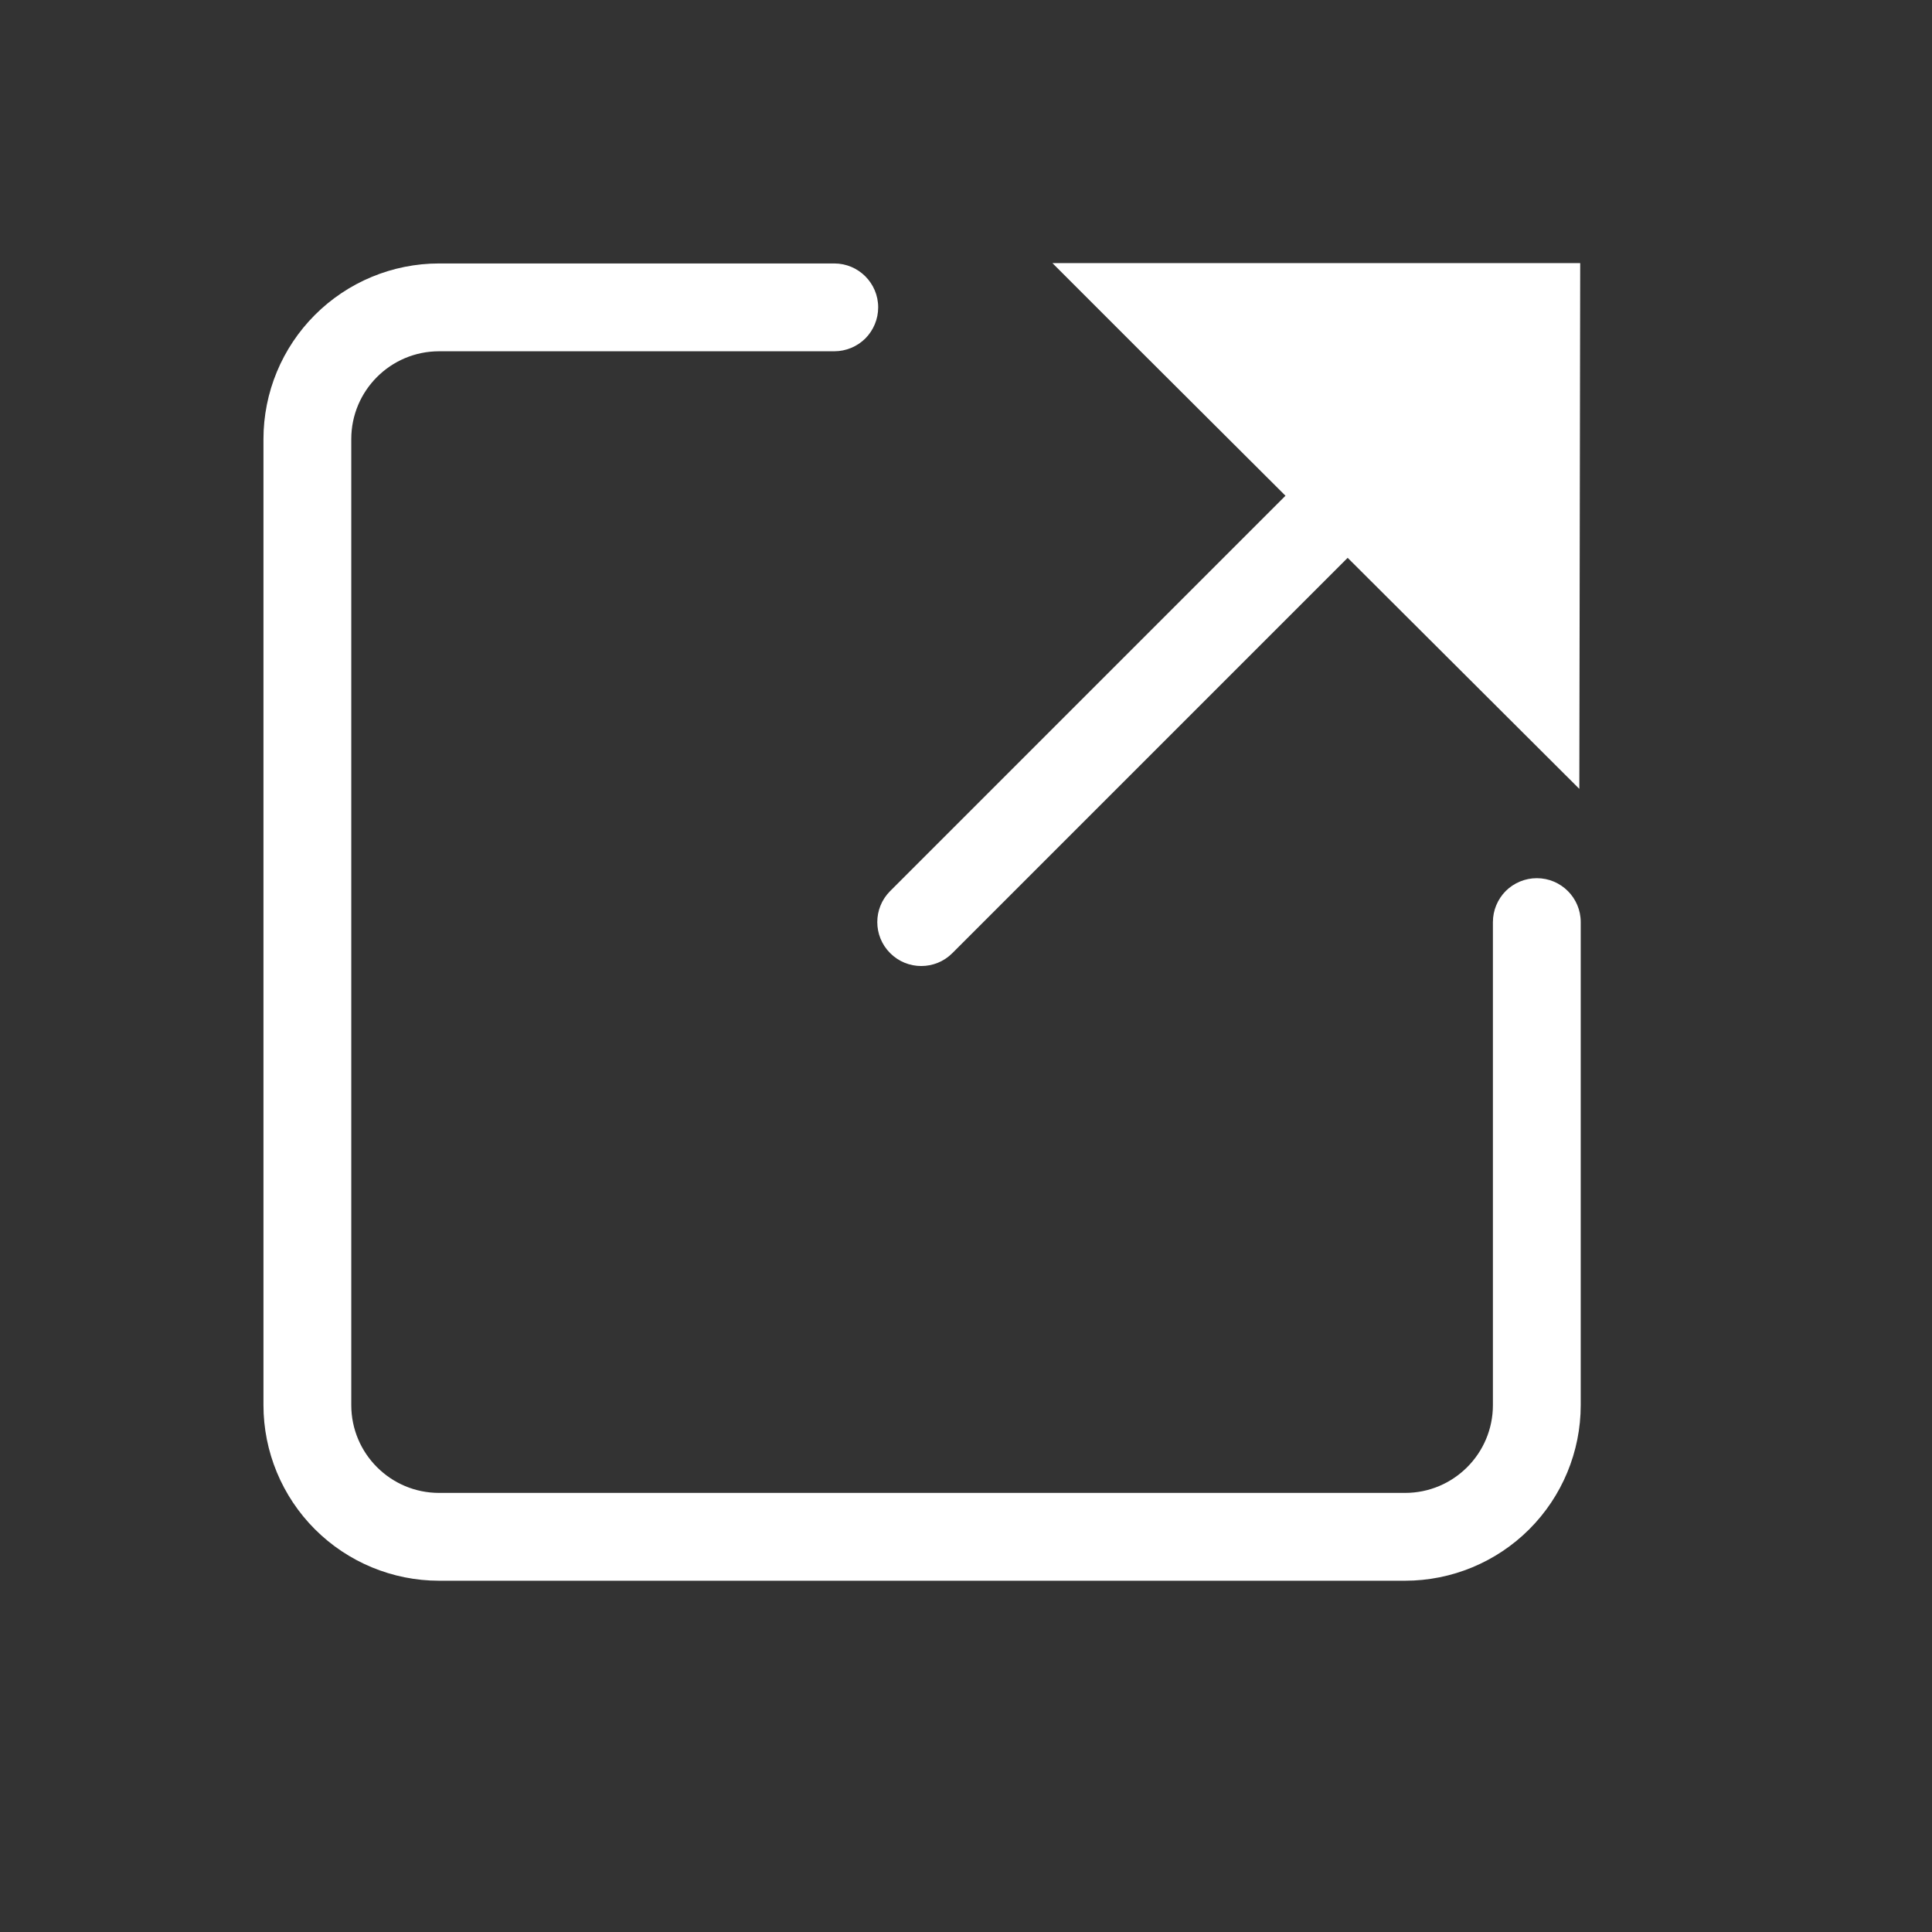 <?xml version="1.0" encoding="UTF-8" standalone="no"?>
<!DOCTYPE svg PUBLIC "-//W3C//DTD SVG 1.1//EN" "http://www.w3.org/Graphics/SVG/1.1/DTD/svg11.dtd">
<svg width="22px" height="22px" version="1.1" xmlns="http://www.w3.org/2000/svg" xmlns:xlink="http://www.w3.org/1999/xlink" xml:space="preserve" xmlns:serif="http://www.serif.com/" style="fill-rule:evenodd;clip-rule:evenodd;stroke-linejoin:round;stroke-miterlimit:2;">
    <rect width="100%" height="100%" fill="#333333" stroke="none"/>
    <rect x="0" y="0" width="22" height="22" style="fill-opacity:0;"/>
    <g transform="matrix(1,0,0,-1,0,10)">
        <g transform="matrix(-1,0,-0,1,27.984,-4.996)">
            <path d="M12.638,8.644L17.14,4.142C17.335,3.947 17.652,3.947 17.847,4.142C17.847,4.143 17.848,4.143 17.848,4.143C18.043,4.338 18.043,4.654 17.848,4.849L13.346,9.351L15,11L16,12L9.99,12L10,6.013L12.638,8.644Z" style="fill:white;"/>
        </g>
        <g transform="matrix(1,0,0,-1,-1,11)">
            <path d="M10.5,4C10.776,4 11,4.224 11,4.5C11,4.633 10.947,4.76 10.854,4.854C10.76,4.947 10.633,5 10.5,5L6,5C5.448,5 5,5.448 5,6C5,8.422 5,14.578 5,17C5,17.552 5.448,18 6,18L17,18C17.552,18 18,17.552 18,17C18,15.177 18,11.5 18,11.5C18,11.367 18.053,11.24 18.146,11.146C18.24,11.053 18.367,11 18.5,11C18.776,11 19,11.224 19,11.5L19,17C19,17.53 18.789,18.039 18.414,18.414C18.039,18.789 17.53,19 17,19C14.129,19 8.871,19 6,19C5.47,19 4.961,18.789 4.586,18.414C4.211,18.039 4,17.53 4,17L4,6C4,5.47 4.211,4.961 4.586,4.586C4.961,4.211 5.47,4 6,4C7.91,4 10.5,4 10.5,4Z" style="fill:white;"/>
        </g>
    </g>
</svg>

